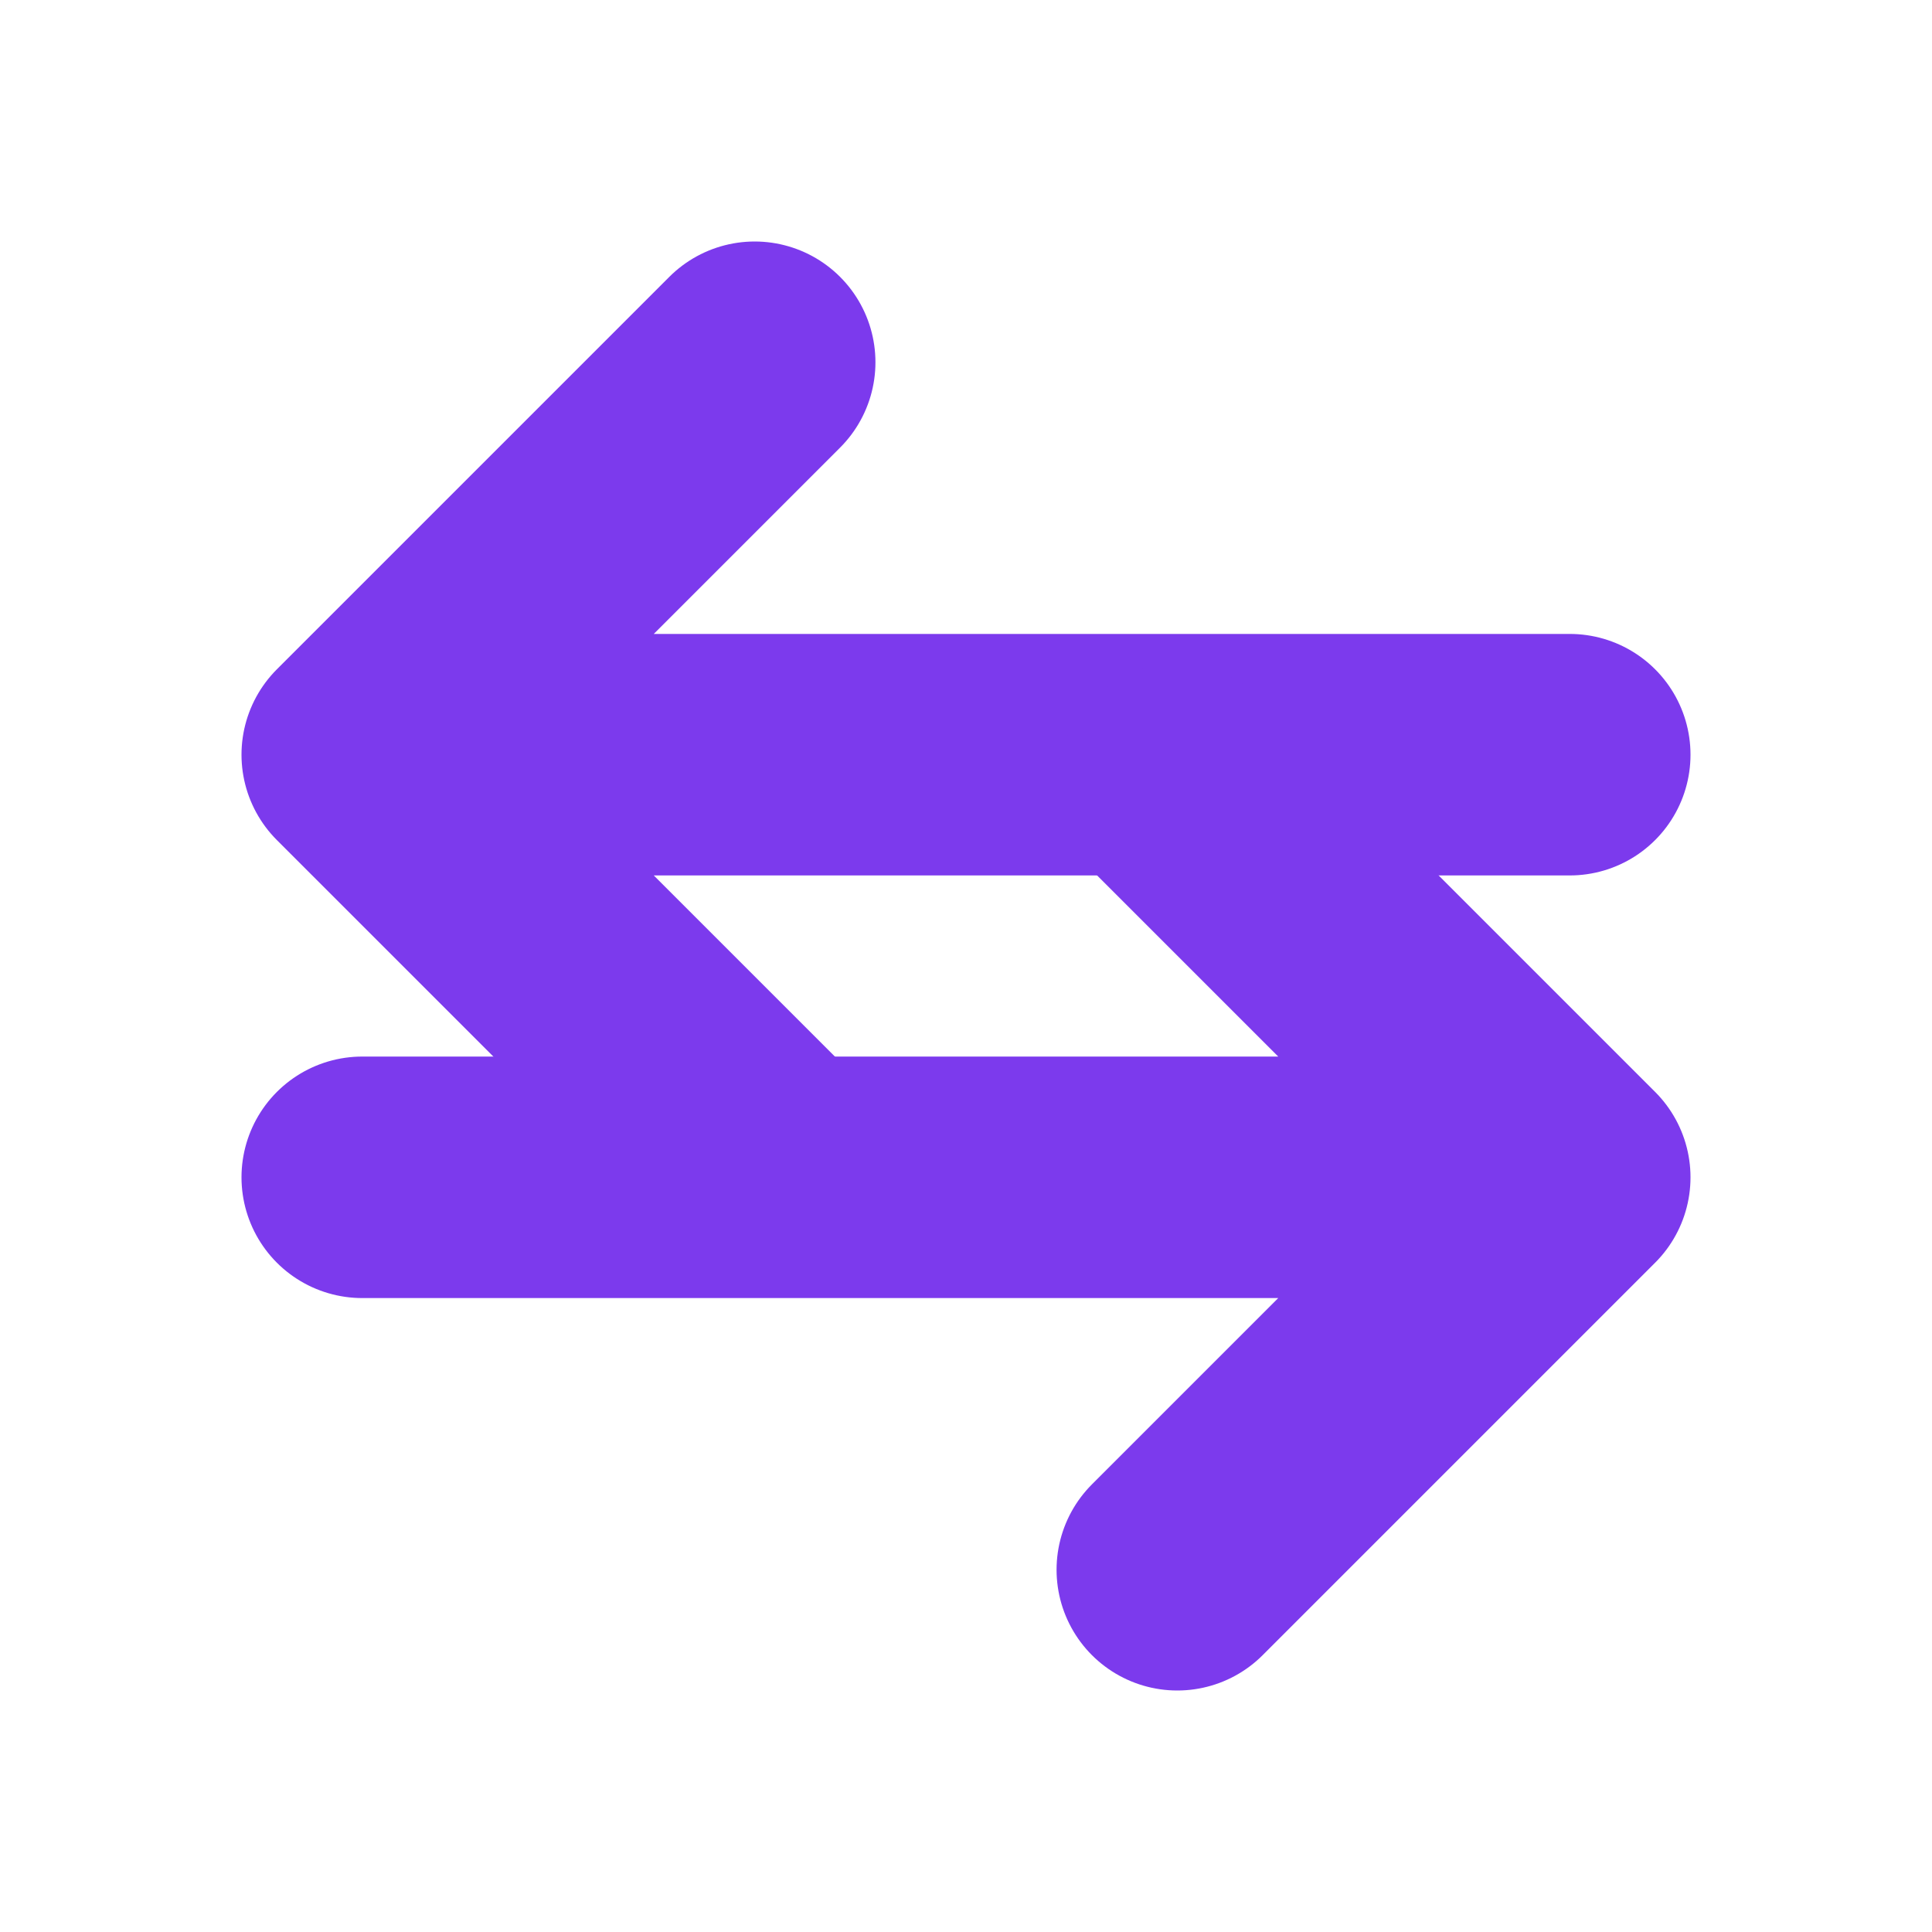 <svg xmlns="http://www.w3.org/2000/svg" viewBox="0 0 16 16" width="16" height="16" fill="none" stroke="#7c3aed" stroke-width="2" stroke-linecap="round" stroke-linejoin="round">
    <rect width="16" height="16" fill="#ffffff" stroke="none"/>
    <path d="M13 6.25h-10l3.25 -3.25m-3.25 3.25l3.25 3.25"/>
    <path d="M3 9.75h10l-3.25 3.25m3.25 -3.25l-3.25 -3.25"/>
</svg>
